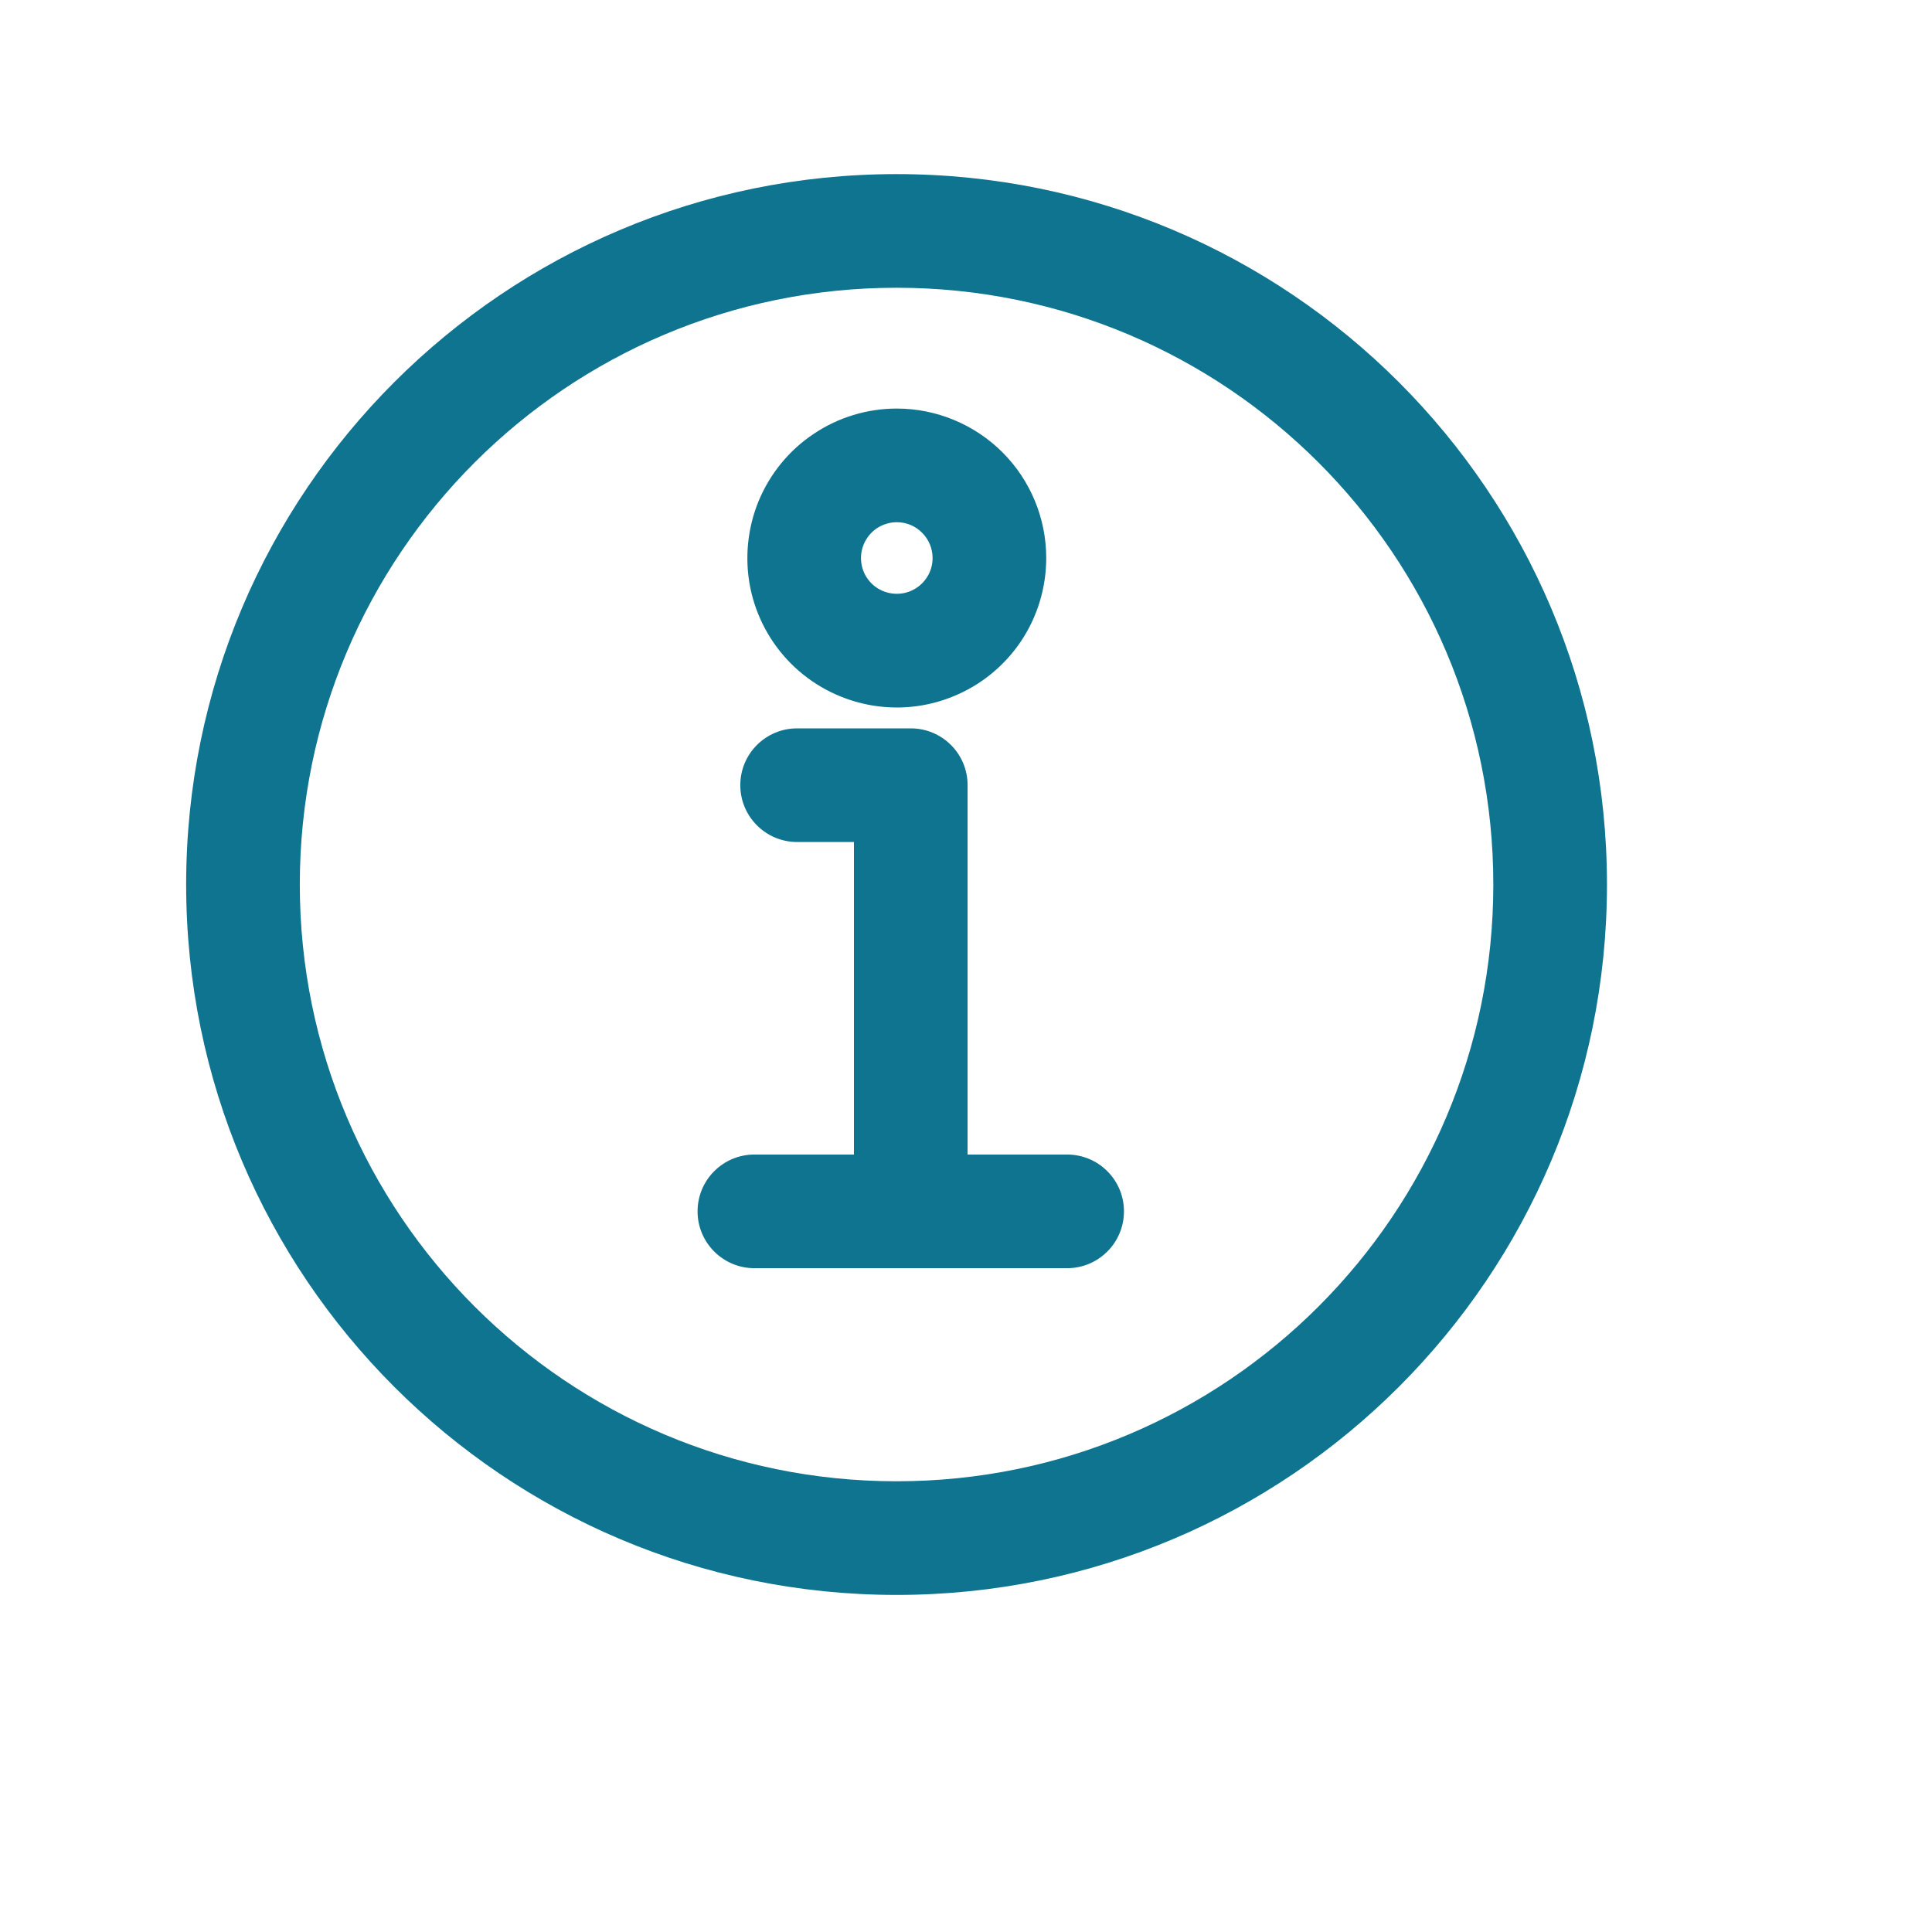 <svg width="17" height="17" viewBox="0 0 17 17" fill="none" xmlns="http://www.w3.org/2000/svg">
<path fill-rule="evenodd" clip-rule="evenodd" d="M1.638 7.783C1.638 4.331 4.437 1.532 7.889 1.532C11.341 1.532 14.14 4.331 14.14 7.783C14.14 11.235 11.341 14.034 7.889 14.034C4.437 14.034 1.638 11.235 1.638 7.783ZM7.889 2.532C4.989 2.532 2.638 4.883 2.638 7.783C2.638 10.683 4.989 13.034 7.889 13.034C10.789 13.034 13.14 10.683 13.14 7.783C13.14 4.883 10.789 2.532 7.889 2.532ZM7.161 3.817C7.377 3.672 7.631 3.595 7.891 3.595C8.24 3.595 8.574 3.734 8.821 3.98C9.068 4.227 9.206 4.562 9.206 4.91C9.206 5.17 9.129 5.425 8.985 5.641C8.84 5.857 8.635 6.026 8.394 6.125C8.154 6.225 7.89 6.251 7.635 6.2C7.38 6.149 7.145 6.024 6.961 5.84C6.777 5.656 6.652 5.422 6.601 5.167C6.551 4.912 6.577 4.647 6.676 4.407C6.776 4.167 6.944 3.961 7.161 3.817ZM7.891 4.595C7.829 4.595 7.768 4.614 7.716 4.648C7.664 4.683 7.624 4.732 7.6 4.79C7.576 4.847 7.57 4.911 7.582 4.972C7.594 5.033 7.624 5.089 7.668 5.133C7.712 5.177 7.769 5.207 7.83 5.219C7.891 5.231 7.954 5.225 8.012 5.201C8.069 5.177 8.118 5.137 8.153 5.085C8.188 5.033 8.206 4.973 8.206 4.91C8.206 4.827 8.173 4.747 8.114 4.688C8.055 4.628 7.975 4.595 7.891 4.595ZM6.514 6.909C6.514 6.632 6.738 6.409 7.014 6.409H8.014C8.29 6.409 8.514 6.632 8.514 6.909V10.159H9.39C9.666 10.159 9.89 10.383 9.89 10.659C9.89 10.935 9.666 11.159 9.39 11.159H6.638C6.362 11.159 6.138 10.935 6.138 10.659C6.138 10.383 6.362 10.159 6.638 10.159H7.514V7.409H7.014C6.738 7.409 6.514 7.185 6.514 6.909Z" fill="#0E7490"/>
</svg>
